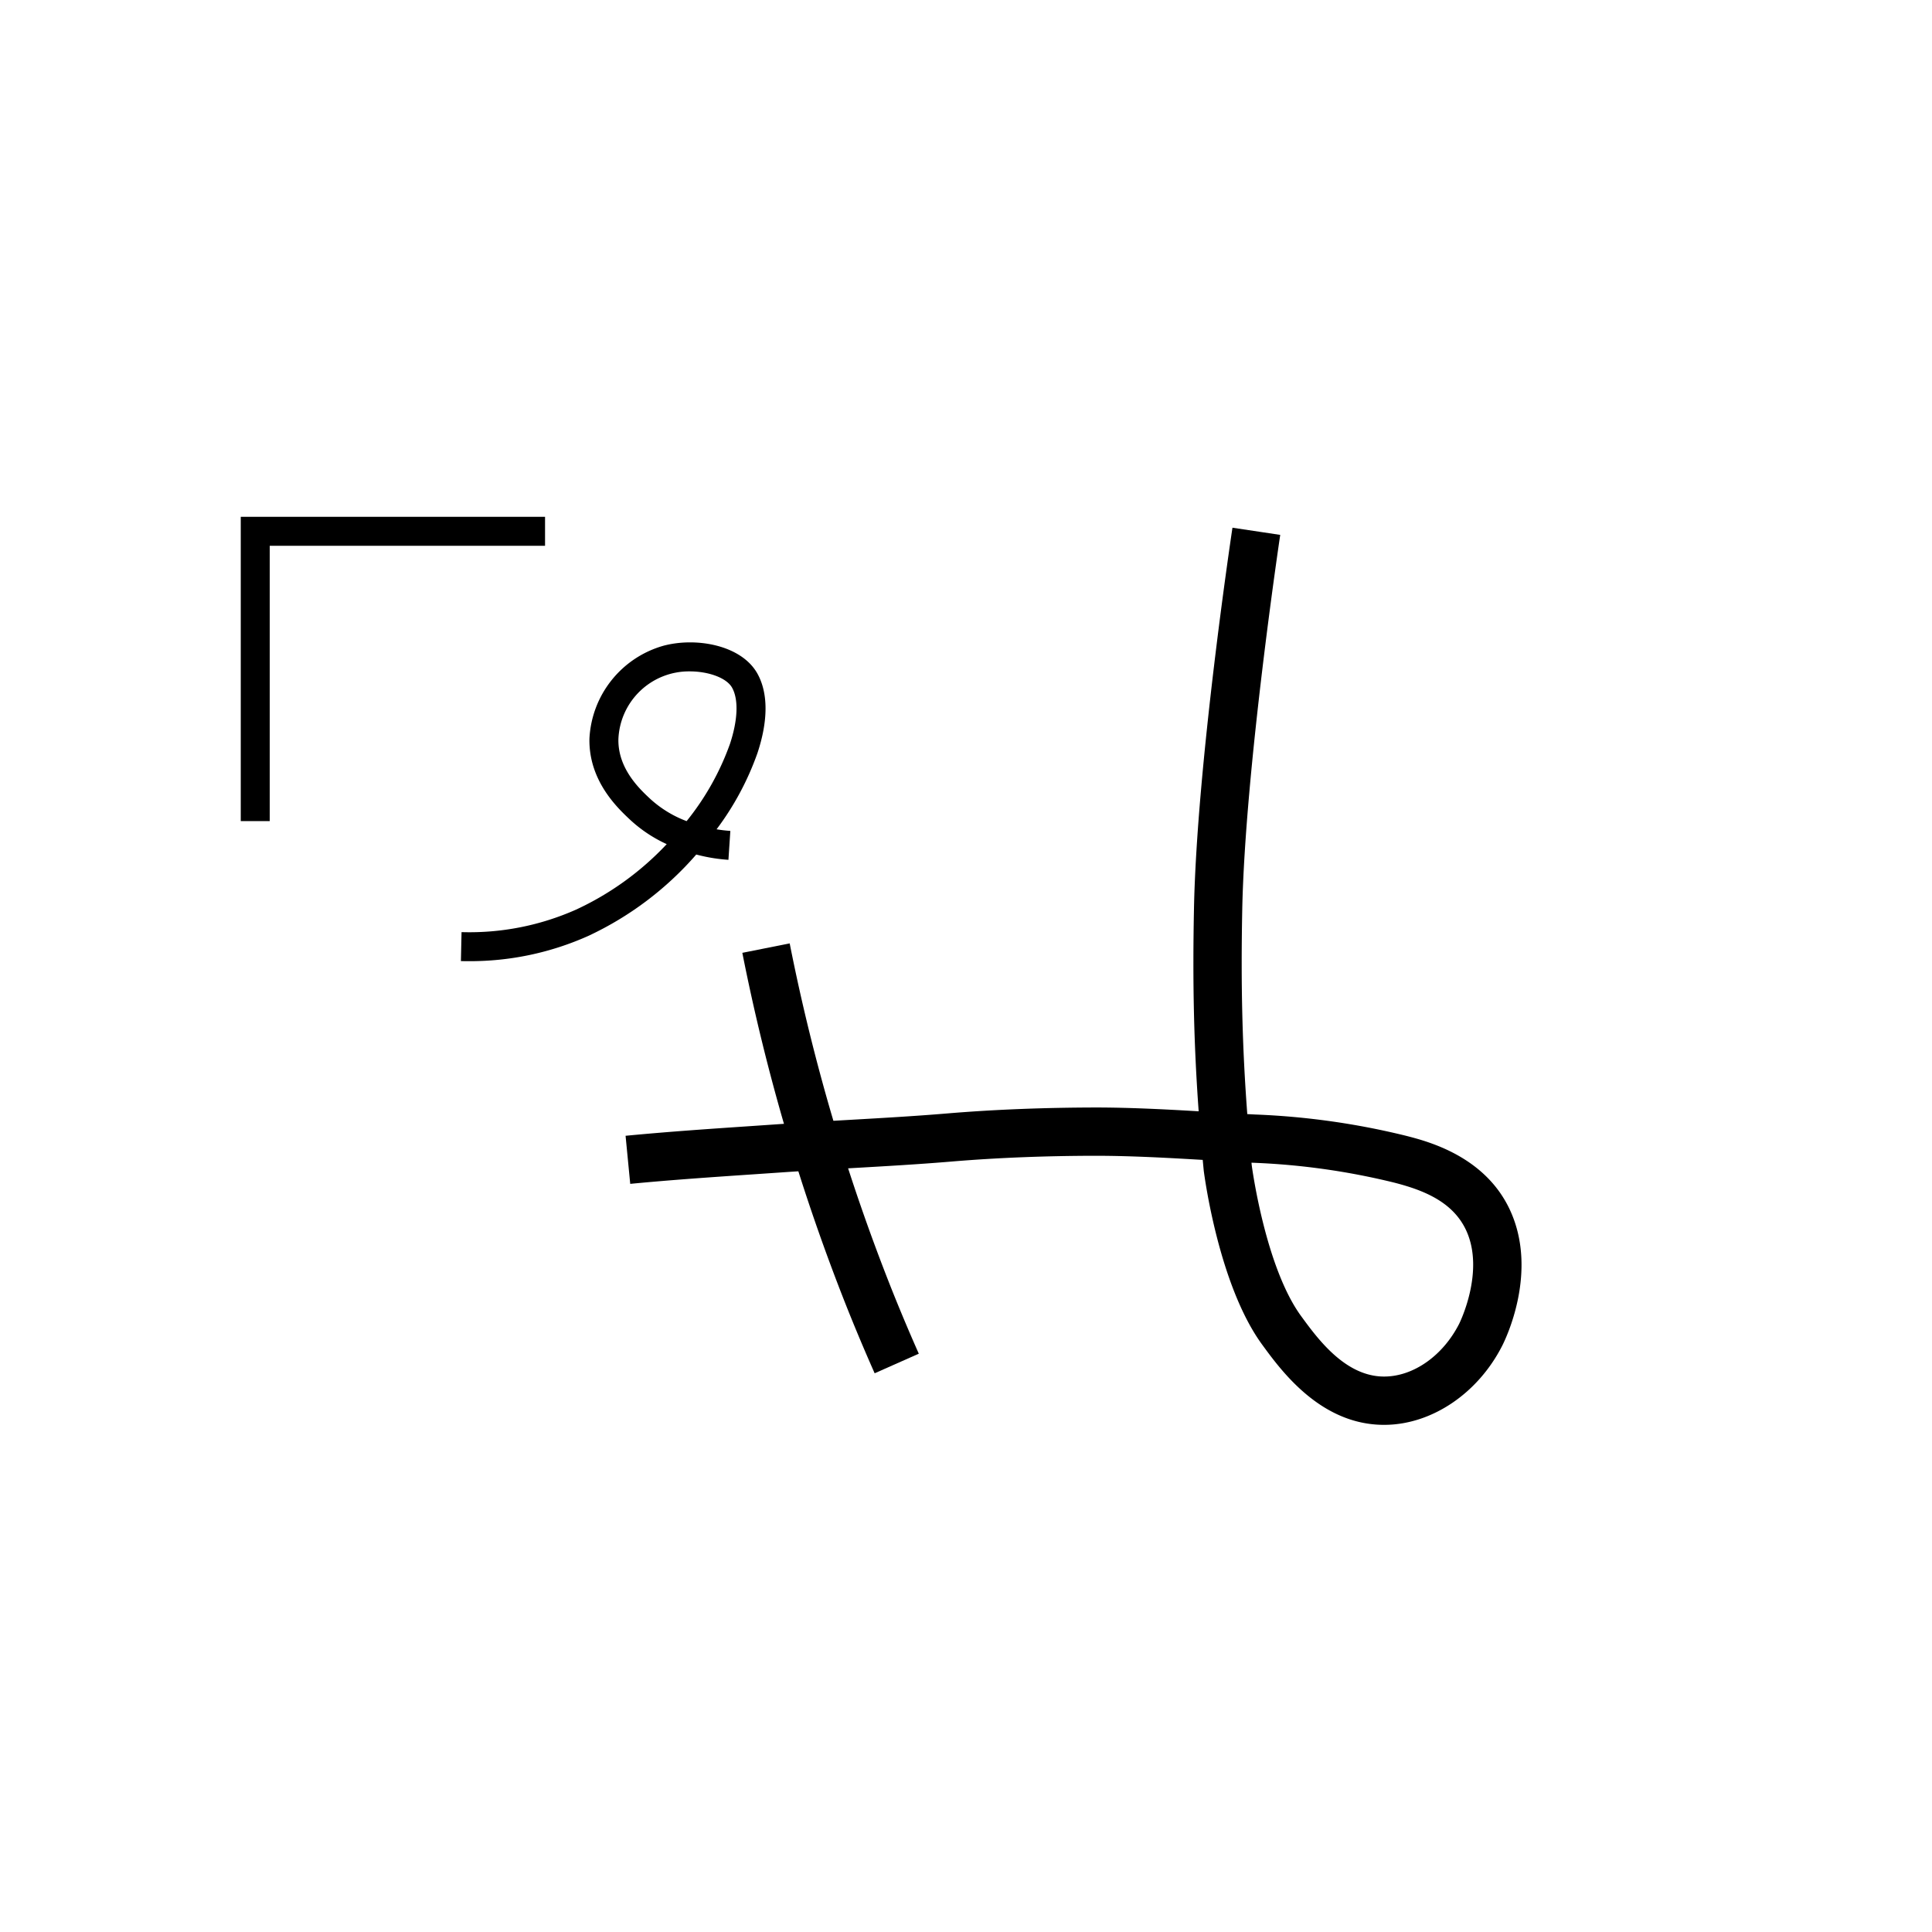 <svg data-name="Hekalqilotontli 5" xmlns="http://www.w3.org/2000/svg" viewBox="0 0 200 200"><title>b</title><polygon points="27.923 85 24.923 85 24.923 53.5 56.423 53.5 56.423 56.5 27.923 56.5 27.923 85"/><path d="M90.544,142.162c-.986-2.223-1.943-4.492-2.844-6.747a209.36,209.36,0,0,1-10.854-36.778l4.903-.977a204.381,204.381,0,0,0,10.593,35.898c.878,2.197,1.811,4.409,2.772,6.576Z"/><path d="M143.275,147.5c-6.552,0-10.638-5.595-12.608-8.293-4.51-6.157-5.994-17.539-6.056-18.021q-.054-.561-.106-1.114c-3.598-.211-7.296-.417-10.907-.426-5.143.001-10.249.19-15.182.604-3.329.278-6.7.472-10.27.675-2.418.139-4.871.278-7.339.449l-2.62.179c-4.292.291-8.729.592-12.946,1l-.482-4.977c4.289-.415,8.763-.719,13.09-1.012l2.614-.179c2.488-.172,4.96-.313,7.398-.452,3.535-.202,6.875-.393,10.138-.666,5.074-.425,10.332-.616,15.61-.621,3.505.009,7.034.192,10.476.394-.499-6.889-.64-13.328-.485-21.003.294-14.715,3.833-38.407,3.983-39.409l4.945.743c-.037.242-3.642,24.375-3.931,38.766-.154,7.764-.003,14.235.521,21.193.284.016.569.03.854.045a77.695,77.695,0,0,1,15.616,2.211c2.234.576,8.185,2.108,10.754,7.74,2.886,6.327-.447,13.225-.837,13.99-2.51,4.923-7.26,8.134-12.104,8.183C143.36,147.499,143.317,147.5,143.275,147.5Zm-13.722-27.14.026.269c.005.033,1.378,10.514,5.122,15.626,1.71,2.341,4.562,6.244,8.579,6.245.022,0,.045-.001.068-.001,3.006-.03,6.027-2.17,7.7-5.452.026-.051,2.688-5.383.744-9.646-1.392-3.05-4.551-4.226-7.457-4.975a72.688,72.688,0,0,0-14.62-2.058Z"/><path d="M48.458,99.5q-.372,0-.745-.008l.066-2.999a27.166,27.166,0,0,0,11.862-2.333,30.299,30.299,0,0,0,9.377-6.775,14.316,14.316,0,0,1-3.771-2.507c-1.292-1.208-4.317-4.037-4.229-8.422a10.547,10.547,0,0,1,7.65-9.606c3.405-.915,8.101-.07,9.744,2.892,1.115,2.012,1.115,4.856-.003,8.224a29.512,29.512,0,0,1-4.229,7.882c.472.079.948.135,1.425.167l-.198,2.993a17.402,17.402,0,0,1-2.996-.463c-.095-.023-.208-.051-.336-.083a33.655,33.655,0,0,1-11.2,8.435A29.95,29.95,0,0,1,48.458,99.5ZM71.395,69.501a7.311,7.311,0,0,0-7.378,7.013c-.061,3.048,2.195,5.158,3.279,6.171a11.648,11.648,0,0,0,3.782,2.318A27.403,27.403,0,0,0,75.562,77.019c.822-2.478.905-4.601.226-5.825C75.216,70.162,73.327,69.501,71.395,69.501Z"/></svg>
